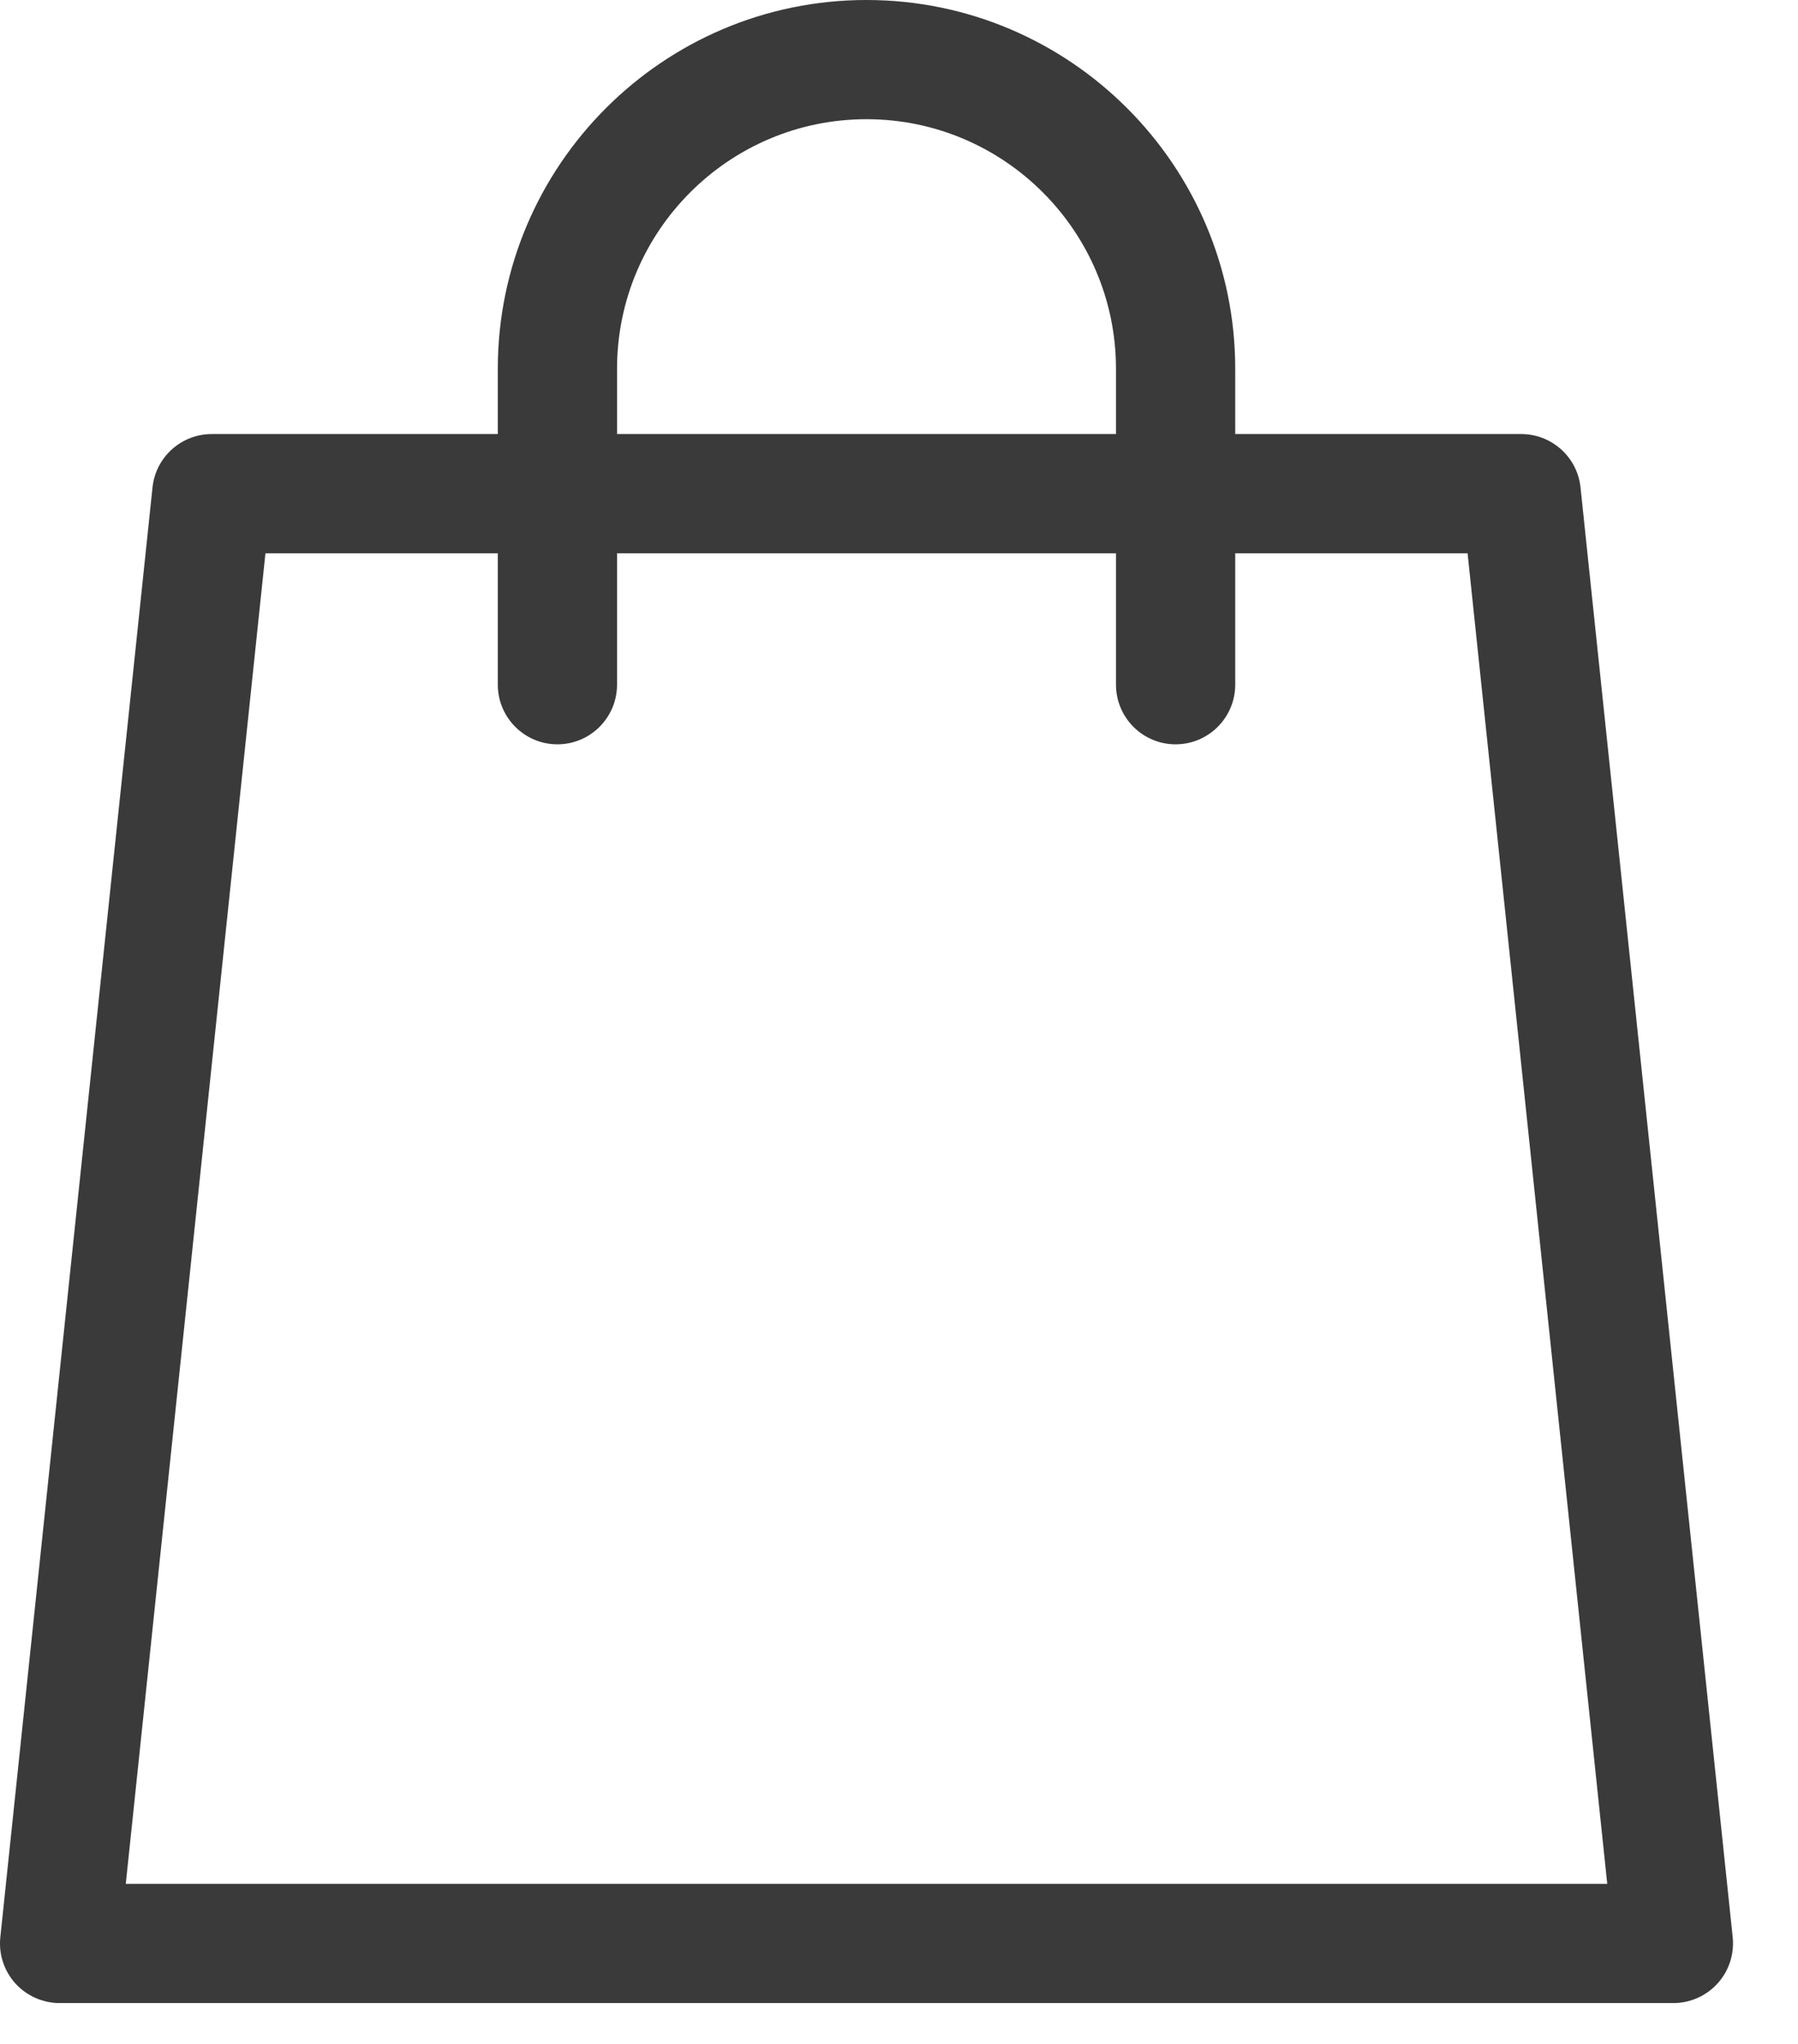 <svg width="22" height="25" viewBox="0 0 22 25" fill="none" xmlns="http://www.w3.org/2000/svg">
<path d="M21.201 23.695L19.339 5.962C19.3 5.591 18.987 5.309 18.613 5.309H15.114V4.511C15.114 2.024 13.09 0 10.602 0C8.115 0 6.091 2.024 6.091 4.511V5.309H2.591C2.218 5.309 1.905 5.591 1.866 5.962L0.004 23.695C-0.018 23.9 0.049 24.105 0.187 24.259C0.326 24.412 0.523 24.5 0.729 24.5H20.476C20.682 24.5 20.879 24.412 21.017 24.259C21.156 24.105 21.222 23.9 21.201 23.695ZM7.55 4.511C7.55 2.828 8.919 1.458 10.602 1.458C12.286 1.458 13.655 2.828 13.655 4.511V5.309H7.55V4.511ZM1.539 23.042L3.248 6.767H6.091V8.374C6.091 8.777 6.418 9.104 6.82 9.104C7.223 9.104 7.55 8.777 7.55 8.374V6.767H13.655V8.374C13.655 8.777 13.982 9.104 14.384 9.104C14.787 9.104 15.114 8.777 15.114 8.374V6.767H17.957L19.666 23.042H1.539Z" fill="#1D1D1D" fill-opacity="0.87"/>
</svg>
